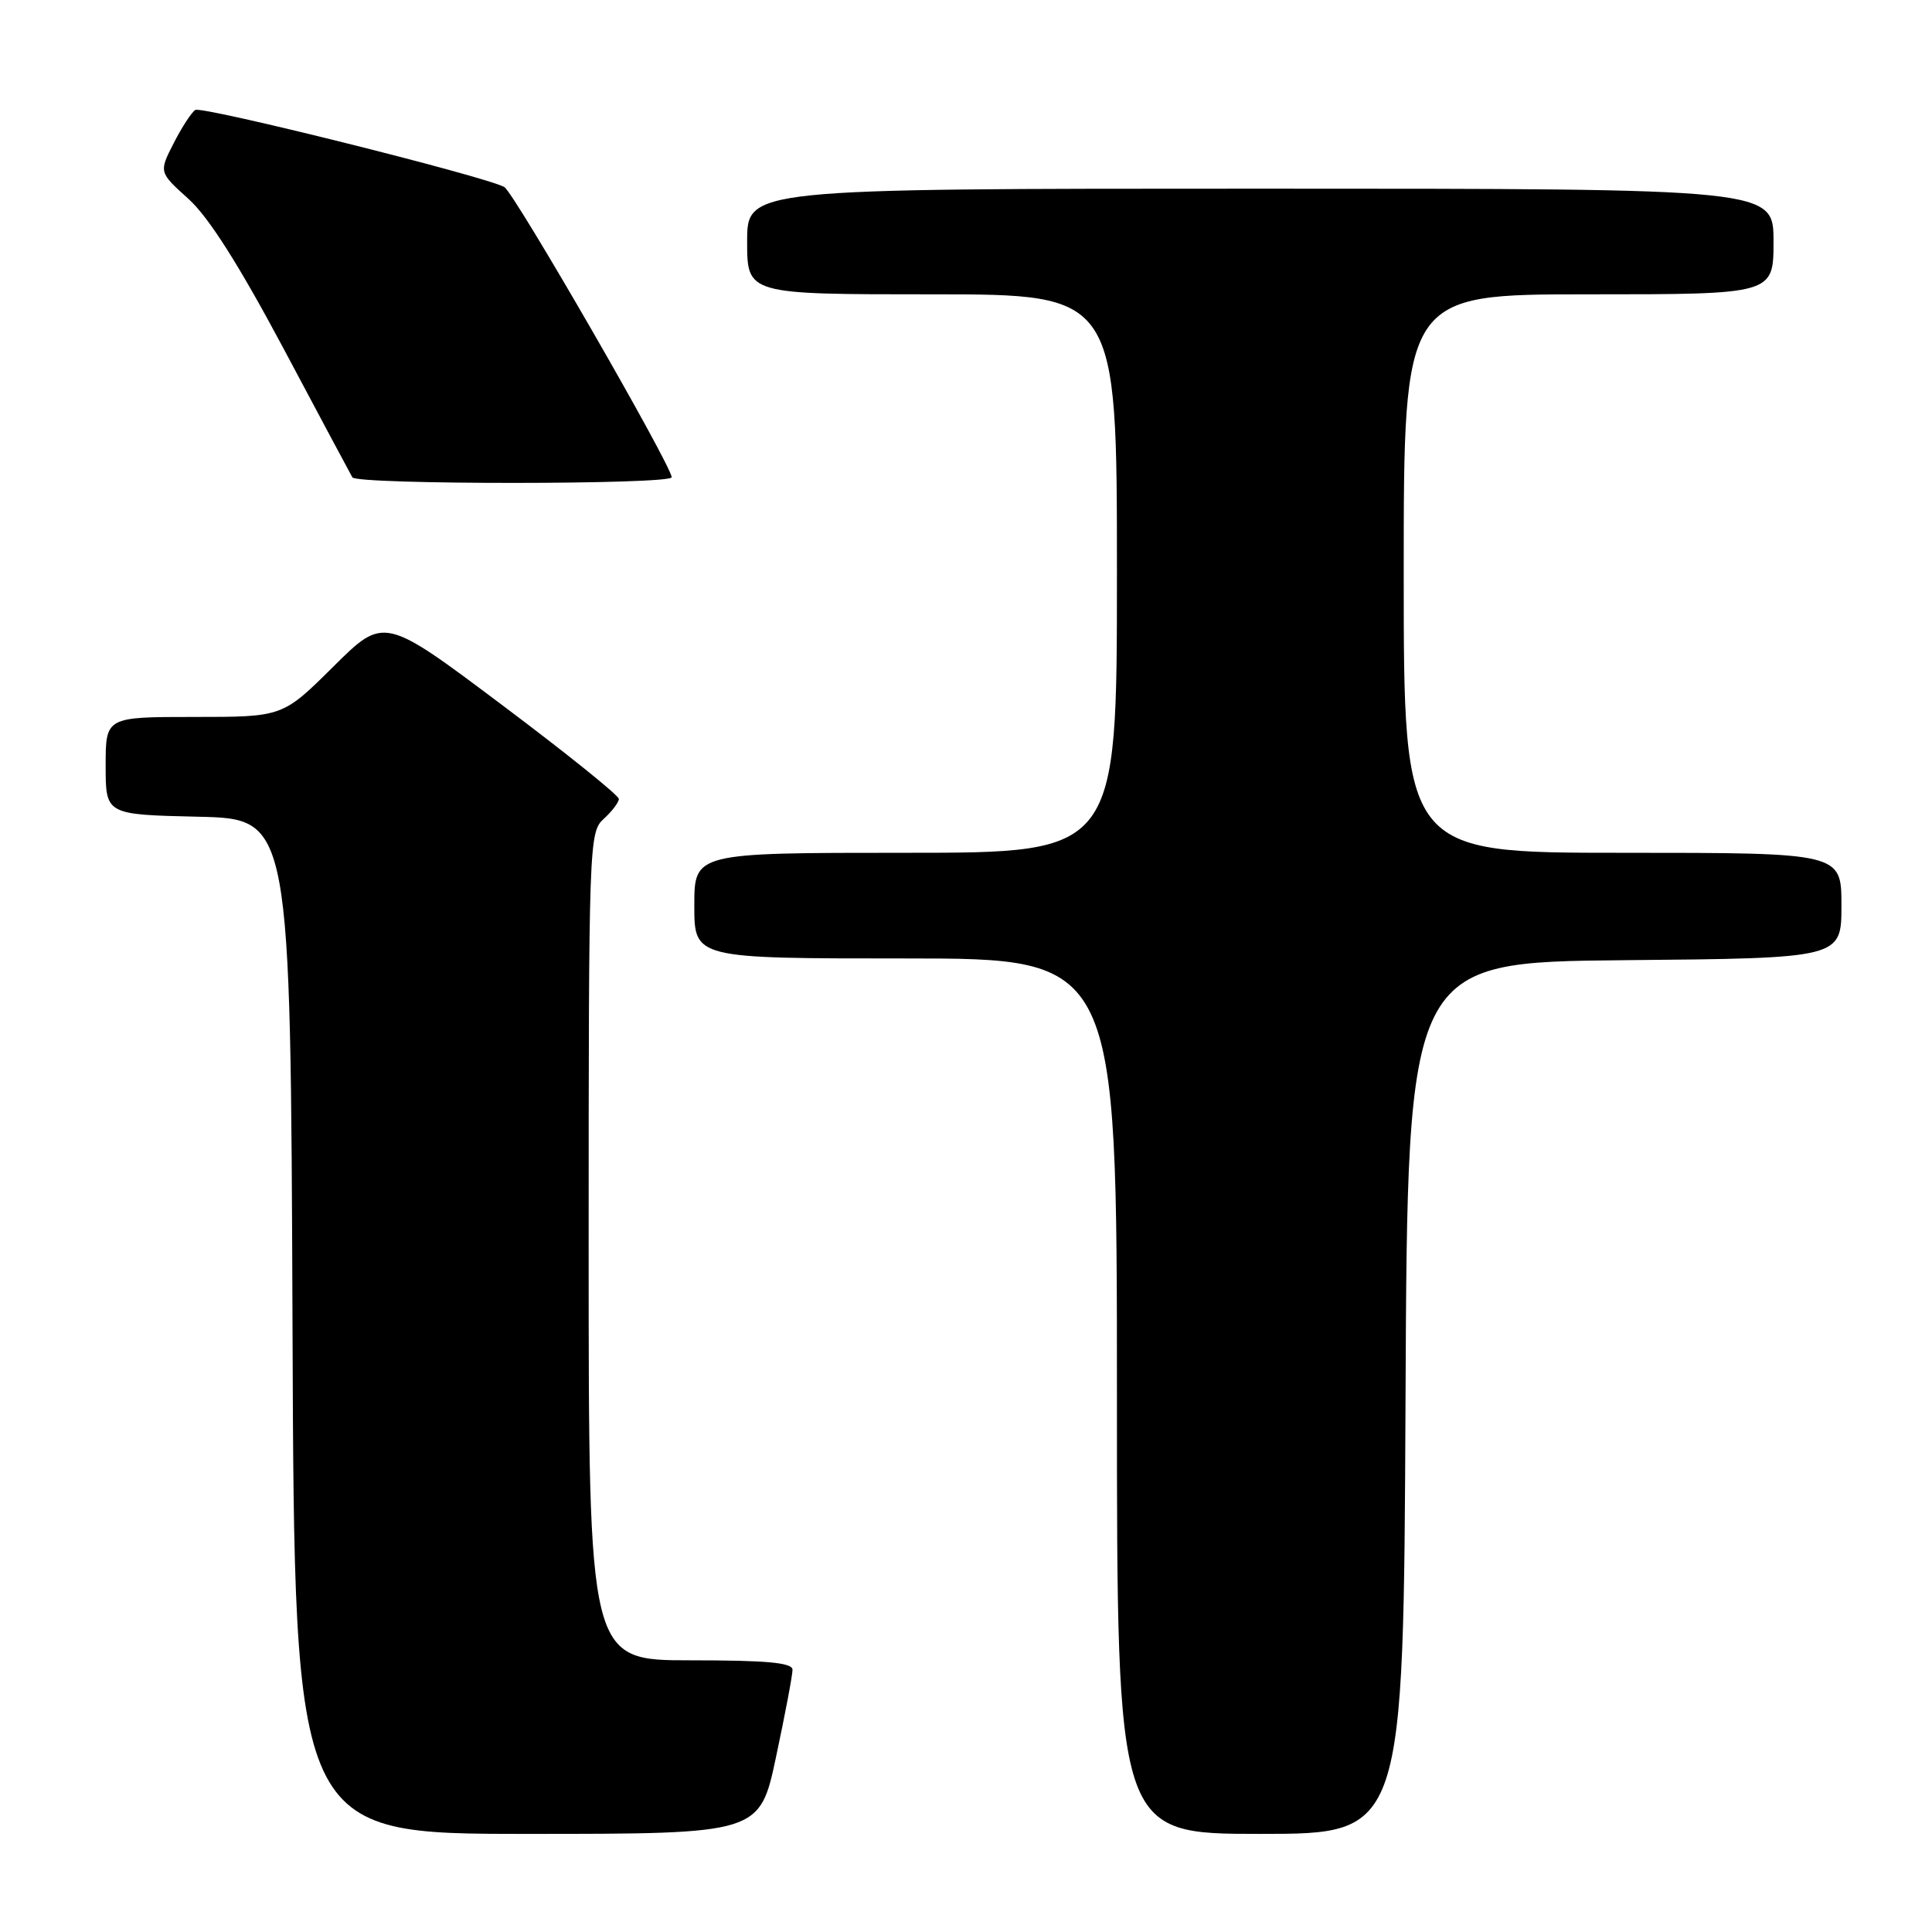 <?xml version="1.0" encoding="UTF-8" standalone="no"?>
<!DOCTYPE svg PUBLIC "-//W3C//DTD SVG 1.1//EN" "http://www.w3.org/Graphics/SVG/1.1/DTD/svg11.dtd" >
<svg xmlns="http://www.w3.org/2000/svg" xmlns:xlink="http://www.w3.org/1999/xlink" version="1.1" viewBox="0 0 256 256">
 <g >
 <path fill="currentColor"
d=" M 102.84 232.75 C 104.04 227.11 105.02 221.94 105.01 221.25 C 105.00 220.31 101.63 220.00 91.50 220.00 C 78.00 220.00 78.00 220.00 78.00 165.15 C 78.00 111.58 78.05 110.27 80.00 108.50 C 81.10 107.50 82.00 106.31 82.00 105.86 C 82.00 105.40 75.00 99.77 66.44 93.35 C 50.88 81.67 50.88 81.67 44.17 88.33 C 37.45 95.00 37.45 95.00 25.72 95.00 C 14.00 95.00 14.00 95.00 14.00 101.47 C 14.00 107.94 14.00 107.94 26.25 108.22 C 38.50 108.50 38.50 108.50 38.76 175.75 C 39.01 243.00 39.01 243.00 69.84 243.00 C 100.67 243.00 100.67 243.00 102.84 232.75 Z  M 186.24 185.25 C 186.50 127.50 186.50 127.50 215.25 127.23 C 244.00 126.97 244.00 126.97 244.00 119.98 C 244.00 113.00 244.00 113.00 215.00 113.00 C 186.00 113.00 186.00 113.00 186.00 76.00 C 186.00 39.00 186.00 39.00 210.50 39.00 C 235.00 39.00 235.00 39.00 235.00 32.00 C 235.00 25.00 235.00 25.00 167.00 25.00 C 99.00 25.00 99.00 25.00 99.00 32.00 C 99.00 39.00 99.00 39.00 123.50 39.00 C 148.00 39.00 148.00 39.00 148.00 76.00 C 148.00 113.00 148.00 113.00 120.00 113.00 C 92.00 113.00 92.00 113.00 92.00 120.00 C 92.00 127.00 92.00 127.00 120.00 127.00 C 148.00 127.00 148.00 127.00 148.00 185.00 C 148.00 243.00 148.00 243.00 166.99 243.00 C 185.98 243.00 185.98 243.00 186.24 185.25 Z  M 89.00 63.24 C 89.00 61.71 68.11 25.48 66.82 24.78 C 64.22 23.35 26.78 14.02 25.88 14.57 C 25.38 14.88 24.09 16.86 23.01 18.98 C 21.05 22.82 21.05 22.82 24.98 26.36 C 27.65 28.77 31.66 35.10 37.58 46.20 C 42.35 55.17 46.45 62.84 46.69 63.25 C 47.26 64.24 89.00 64.23 89.00 63.24 Z "/>
</g>
</svg>